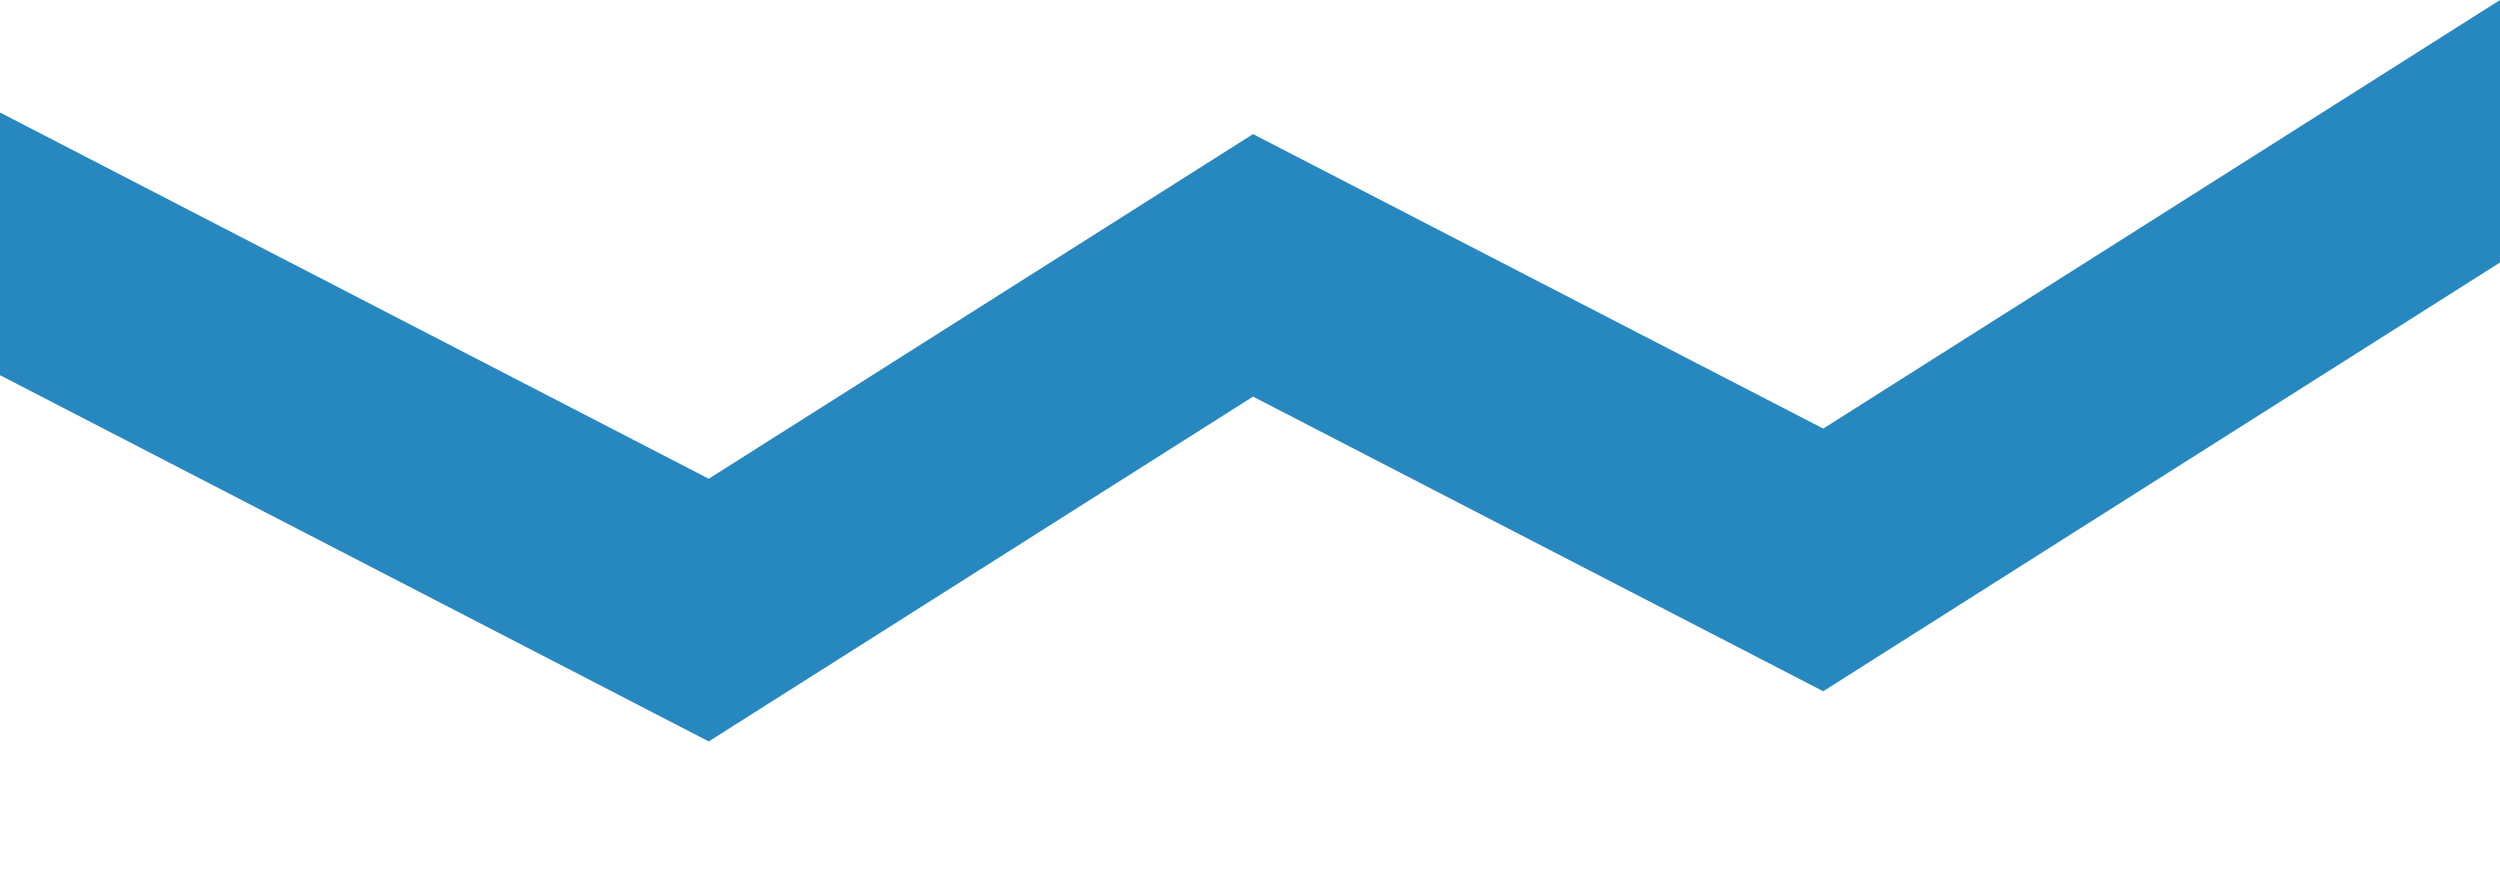 <svg width="14" height="5" viewBox="0 0 14 5" fill="none" xmlns="http://www.w3.org/2000/svg">
<path d="M14 0L11.597 1.522L10.21 2.4L7.017 0.751L3.969 2.681L0 0.63V2.101L3.969 4.152L7.017 2.221L10.21 3.871L11.597 2.992L14 1.47V0Z" fill="#2788BF"/>
</svg>
